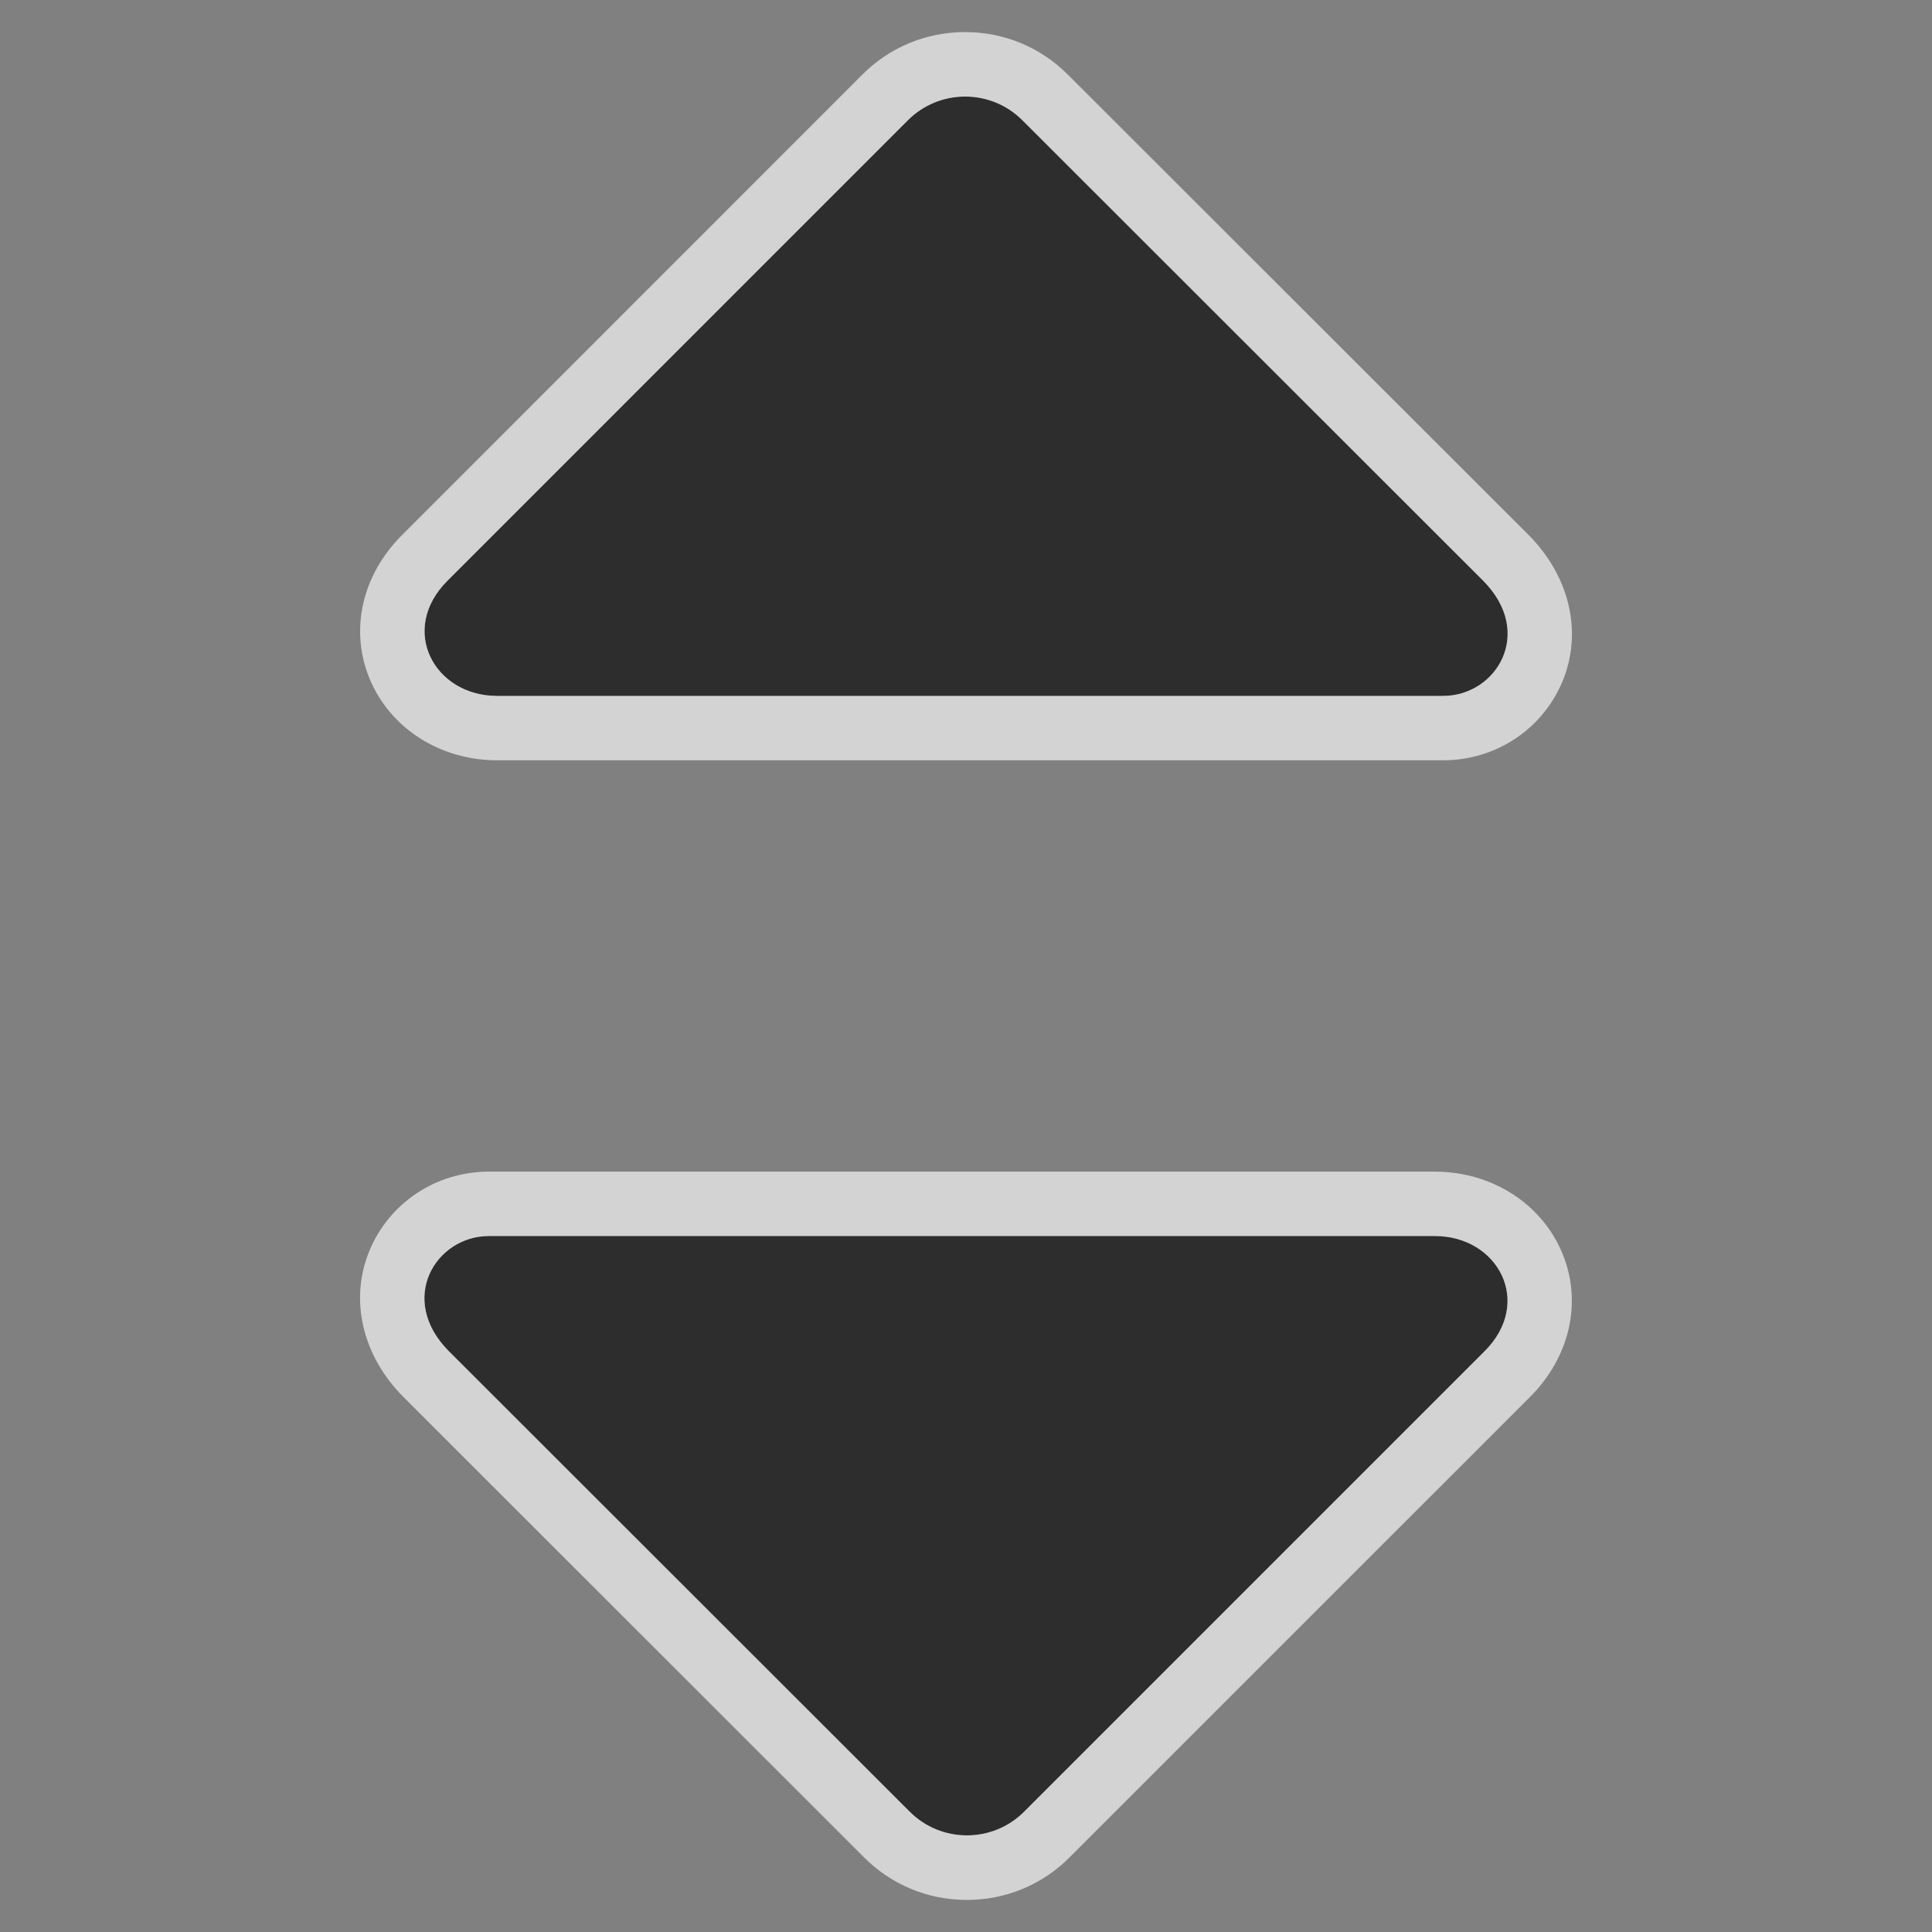 <?xml version="1.0" encoding="UTF-8"?>
<!DOCTYPE svg PUBLIC "-//W3C//DTD SVG 1.1 Tiny//EN" "http://www.w3.org/Graphics/SVG/1.1/DTD/svg11-tiny.dtd">
<svg baseProfile="tiny" height="30px" version="1.1" viewBox="0 0 30 30" width="30px" x="0px" xmlns="http://www.w3.org/2000/svg" xmlns:xlink="http://www.w3.org/1999/xlink" y="0px">
<rect x="0" y="0" width="30" height="30" fill="#808080" stroke="none"/>
<path d="M7.719,10.806c-0.978,0-1.532-1.027-0.771-1.788l7.146-7.147  c0.492-0.496,1.295-0.495,1.785,0l7.152,7.147c0.804,0.81,0.202,1.788-0.622,1.788H7.719z" fill-opacity="0.65" stroke-opacity="0.65"/>
<path d="M22.28,19.193c0.979,0,1.533,1.028,0.772,1.788l-7.147,7.147  c-0.491,0.496-1.294,0.495-1.784,0l-7.152-7.147c-0.804-0.81-0.202-1.788,0.622-1.788H22.28z" fill-opacity="0.65" stroke-opacity="0.65"/>
<path d="M7.719,11.806h14.69c0.815,0,1.543-0.48,1.853-1.225  c0.315-0.758,0.116-1.627-0.523-2.271L16.59,1.167c-0.427-0.432-0.996-0.669-1.604-0.669c-0.606,0-1.176,0.237-1.6,0.665L6.24,8.311  c-0.621,0.621-0.813,1.475-0.501,2.228C6.058,11.309,6.835,11.806,7.719,11.806z M6.948,9.018l7.146-7.147  c0.492-0.496,1.295-0.495,1.785,0l7.152,7.147c0.804,0.81,0.202,1.788-0.622,1.788H7.72C6.742,10.806,6.188,9.778,6.948,9.018z   M22.28,18.193H7.591c-0.815,0-1.543,0.48-1.853,1.225c-0.315,0.758-0.116,1.627,0.523,2.271l7.148,7.144  c0.427,0.432,0.996,0.669,1.604,0.669c0.606,0,1.176-0.237,1.599-0.665l7.147-7.146c0.621-0.621,0.813-1.475,0.502-2.228  C23.942,18.691,23.165,18.193,22.28,18.193z M23.054,20.981l-7.147,7.147c-0.491,0.496-1.294,0.495-1.784,0L6.97,20.981  c-0.804-0.81-0.202-1.788,0.622-1.788h14.689C23.26,19.193,23.814,20.222,23.054,20.981z" fill="#FFFFFF" fill-opacity="0.65" stroke-opacity="0.65"/>
<rect fill="none" height="30" width="30"/>
</svg>
